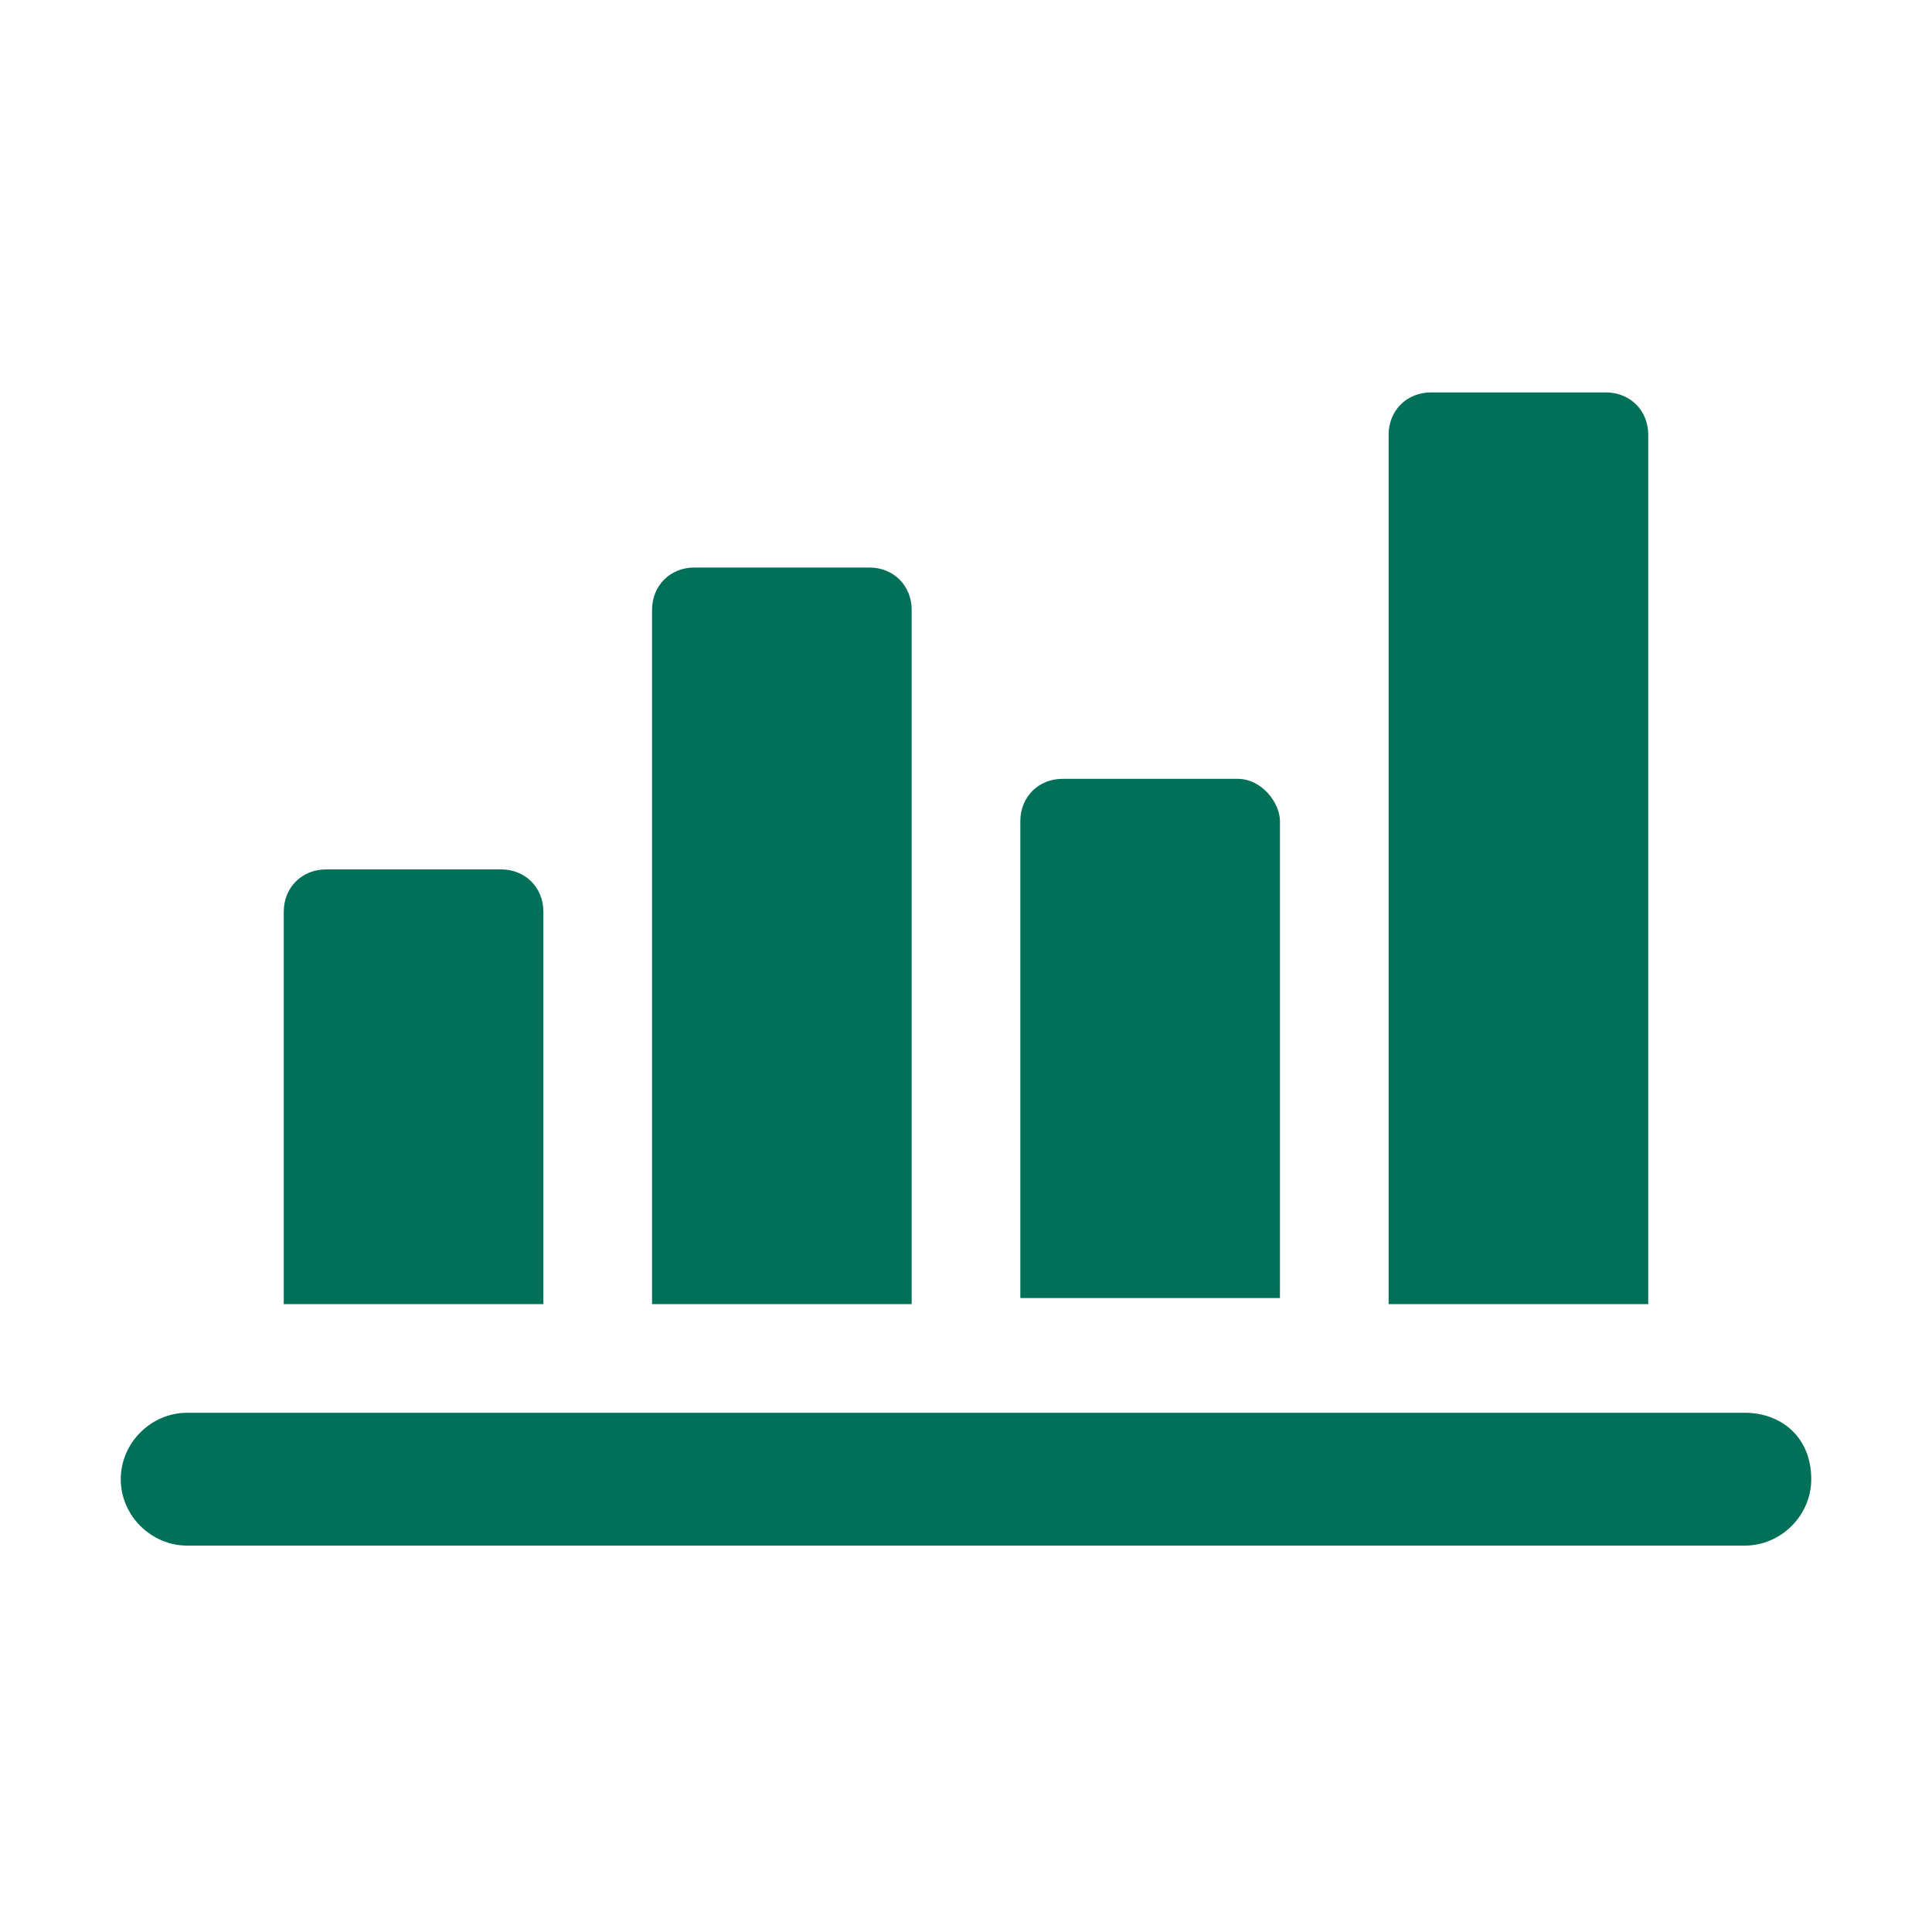 <?xml version="1.0" encoding="utf-8"?>
<!-- Generator: Adobe Illustrator 27.9.0, SVG Export Plug-In . SVG Version: 6.00 Build 0)  -->
<svg version="1.1" id="home" xmlns="http://www.w3.org/2000/svg" xmlns:xlink="http://www.w3.org/1999/xlink" x="0px" y="0px"
	 viewBox="0 0 32 32" style="enable-background:new 0 0 32 32;" xml:space="preserve">
<style type="text/css">
	.st0{fill:#007059;}
</style>
<g>
	<g>
		<g>
			<path class="st0" d="M20.5,12.9h-2.9c-0.4,0-0.7,0.3-0.7,0.7v7.9h4.3v-7.9C21.2,13.3,20.9,12.9,20.5,12.9z"/>
			<path class="st0" d="M27.3,7.2c0-0.4-0.3-0.7-0.7-0.7h-2.9c-0.4,0-0.7,0.3-0.7,0.7v14.4h4.3V7.2z M15.1,10.1
				c0-0.4-0.3-0.7-0.7-0.7h-2.9c-0.4,0-0.7,0.3-0.7,0.7v11.5h4.3V10.1z M28.9,23.4H3.1c-0.6,0-1.1,0.5-1.1,1.1s0.5,1.1,1.1,1.1h25.8
				c0.6,0,1.1-0.5,1.1-1.1C30,23.8,29.5,23.4,28.9,23.4z M9,15.1c0-0.4-0.3-0.7-0.7-0.7H5.4c-0.4,0-0.7,0.3-0.7,0.7v6.5H9V15.1z"/>
		</g>
	</g>
</g>
</svg>
